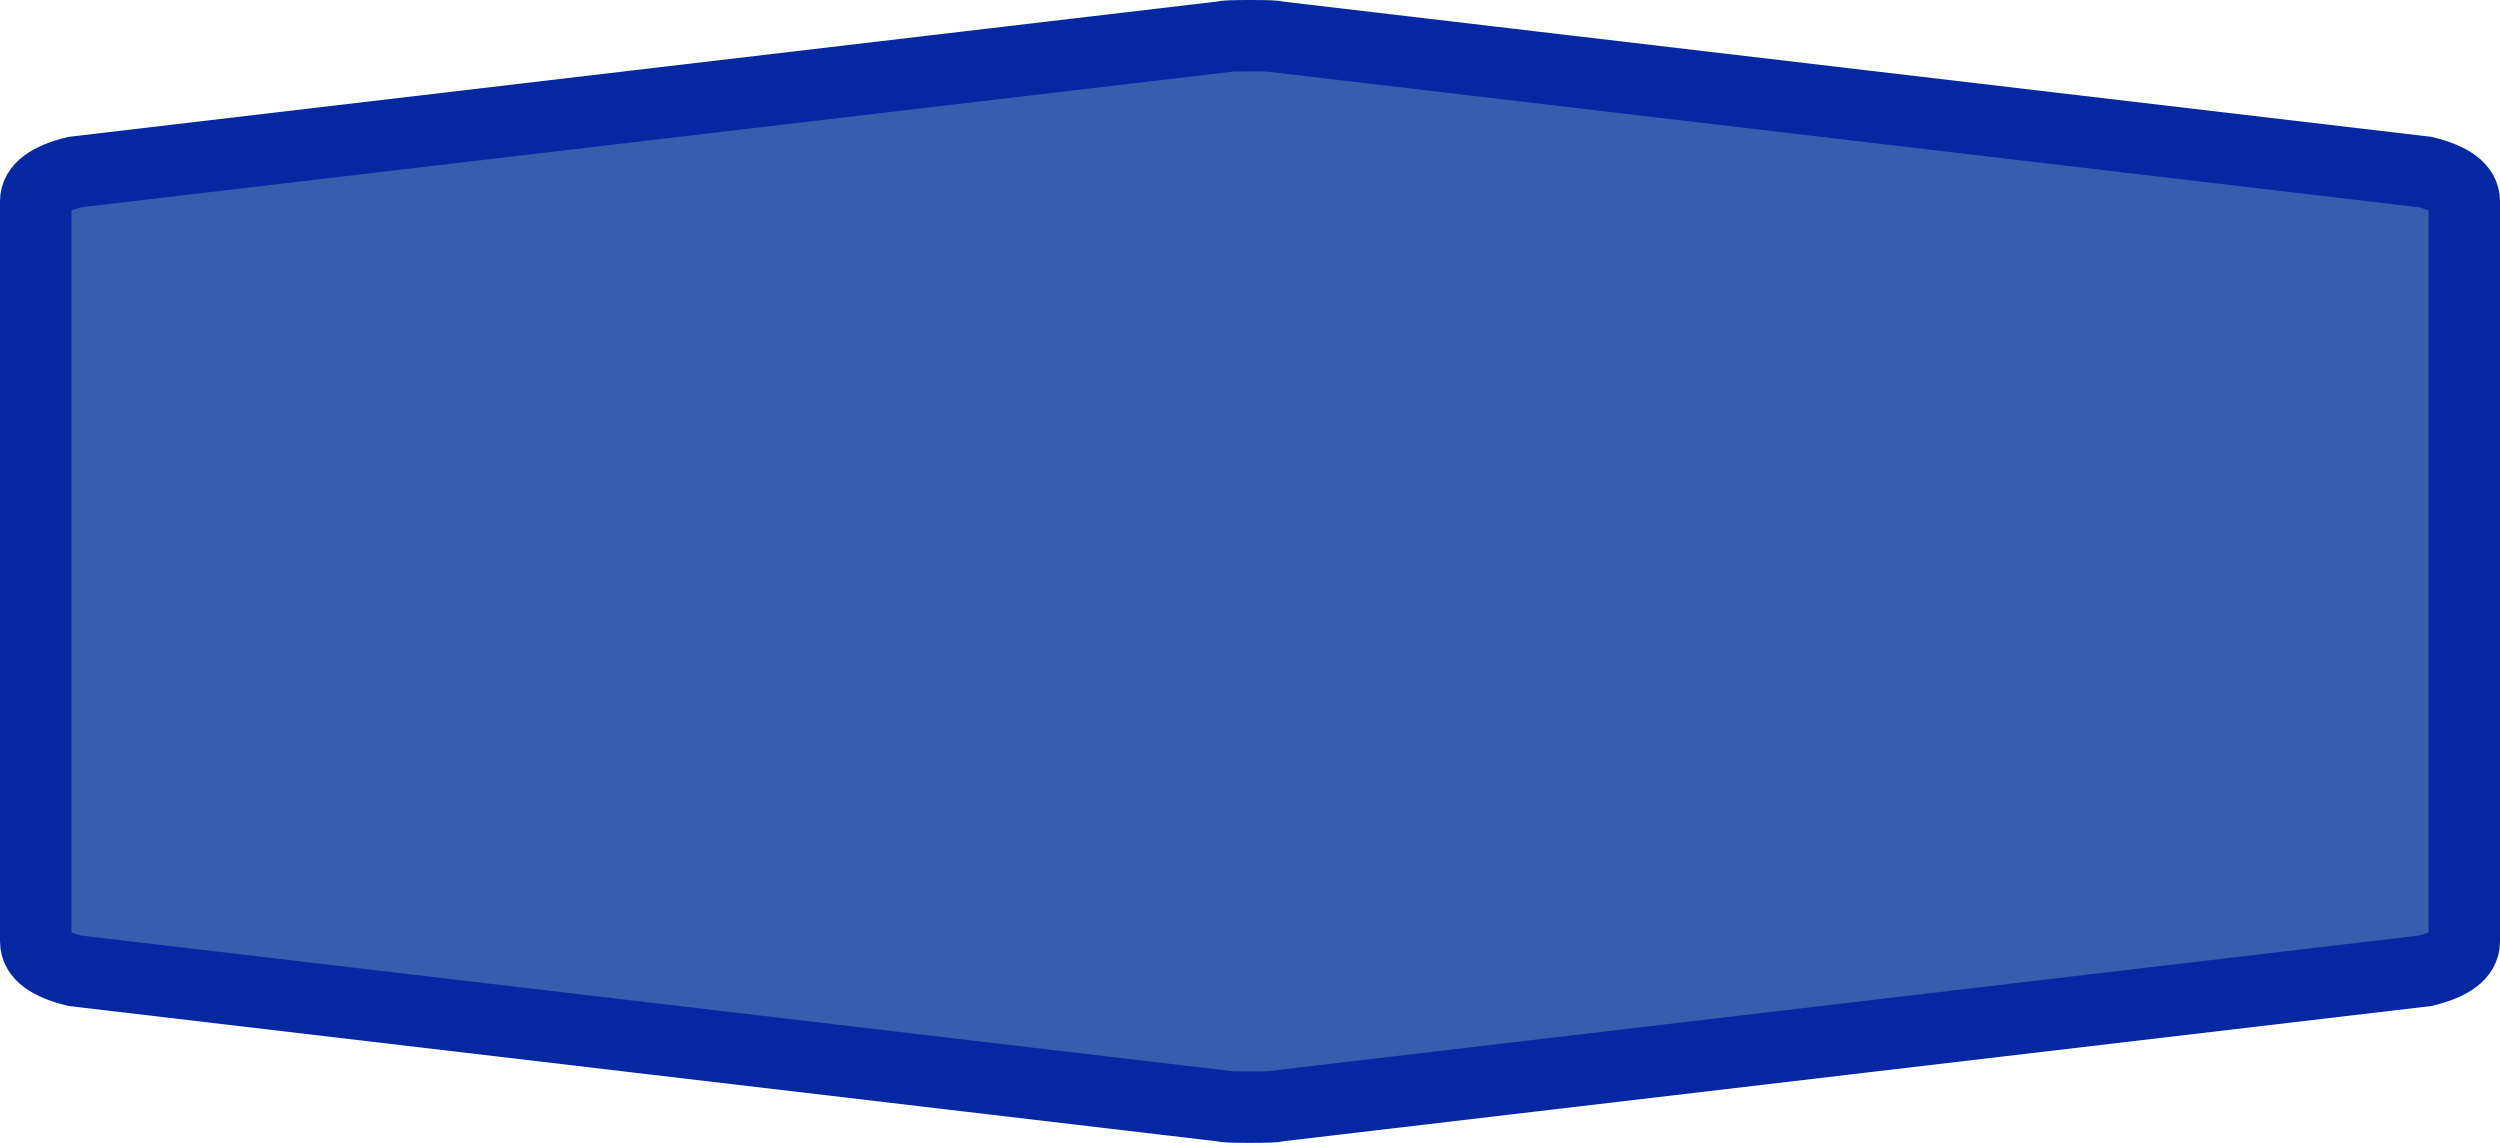 <?xml version="1.0" encoding="UTF-8" standalone="no"?>
<svg
   xmlns:dc="http://purl.org/dc/elements/1.1/"
   xmlns:cc="http://creativecommons.org/ns#"
   xmlns:rdf="http://www.w3.org/1999/02/22-rdf-syntax-ns#"
   xmlns:svg="http://www.w3.org/2000/svg"
   xmlns="http://www.w3.org/2000/svg"
   xmlns:sodipodi="http://sodipodi.sourceforge.net/DTD/sodipodi-0.dtd"
   xmlns:inkscape="http://www.inkscape.org/namespaces/inkscape"
   width="100%"
   height="100%"
   viewBox="0 0 35.0 16.0"
   id="svg2"
   version="1.1"
   inkscape:version="0.91 r13725"
   sodipodi:docname="autobahn_4x1_z16.svg">
  <defs
     id="defs7" />
  <sodipodi:namedview
     pagecolor="#ffffff"
     bordercolor="#666666"
     borderopacity="1"
     objecttolerance="10"
     gridtolerance="10"
     guidetolerance="10"
     inkscape:pageopacity="0"
     inkscape:pageshadow="2"
     inkscape:window-width="1033"
     inkscape:window-height="660"
     id="namedview5"
     showgrid="false"
     inkscape:zoom="10.085714"
     inkscape:cx="17.5"
     inkscape:cy="8"
     inkscape:window-x="291"
     inkscape:window-y="353"
     inkscape:window-maximized="0"
     inkscape:current-layer="svg2" />
  <path
     inkscape:connector-curvature="0"
     style="fill:#365eaf;fill-opacity:1;stroke:#0528a2;stroke-width:1;stroke-miterlimit:4;stroke-dasharray:none;stroke-opacity:1"
     id="path6"
     d="m 0.5,8 0,-5.182 Q 0.5,2.545 1.048,2.409 L 17.134,0.514 q 0,-0.014 0.366,-0.014 0.366,0 0.366,0.014 L 33.952,2.409 Q 34.5,2.545 34.5,2.818 l 0,10.364 q 0,0.273 -0.548,0.409 L 17.866,15.486 q 0,0.014 -0.366,0.014 -0.366,0 -0.366,-0.014 L 1.048,13.591 Q 0.5,13.455 0.5,13.182 Z" />
</svg>
